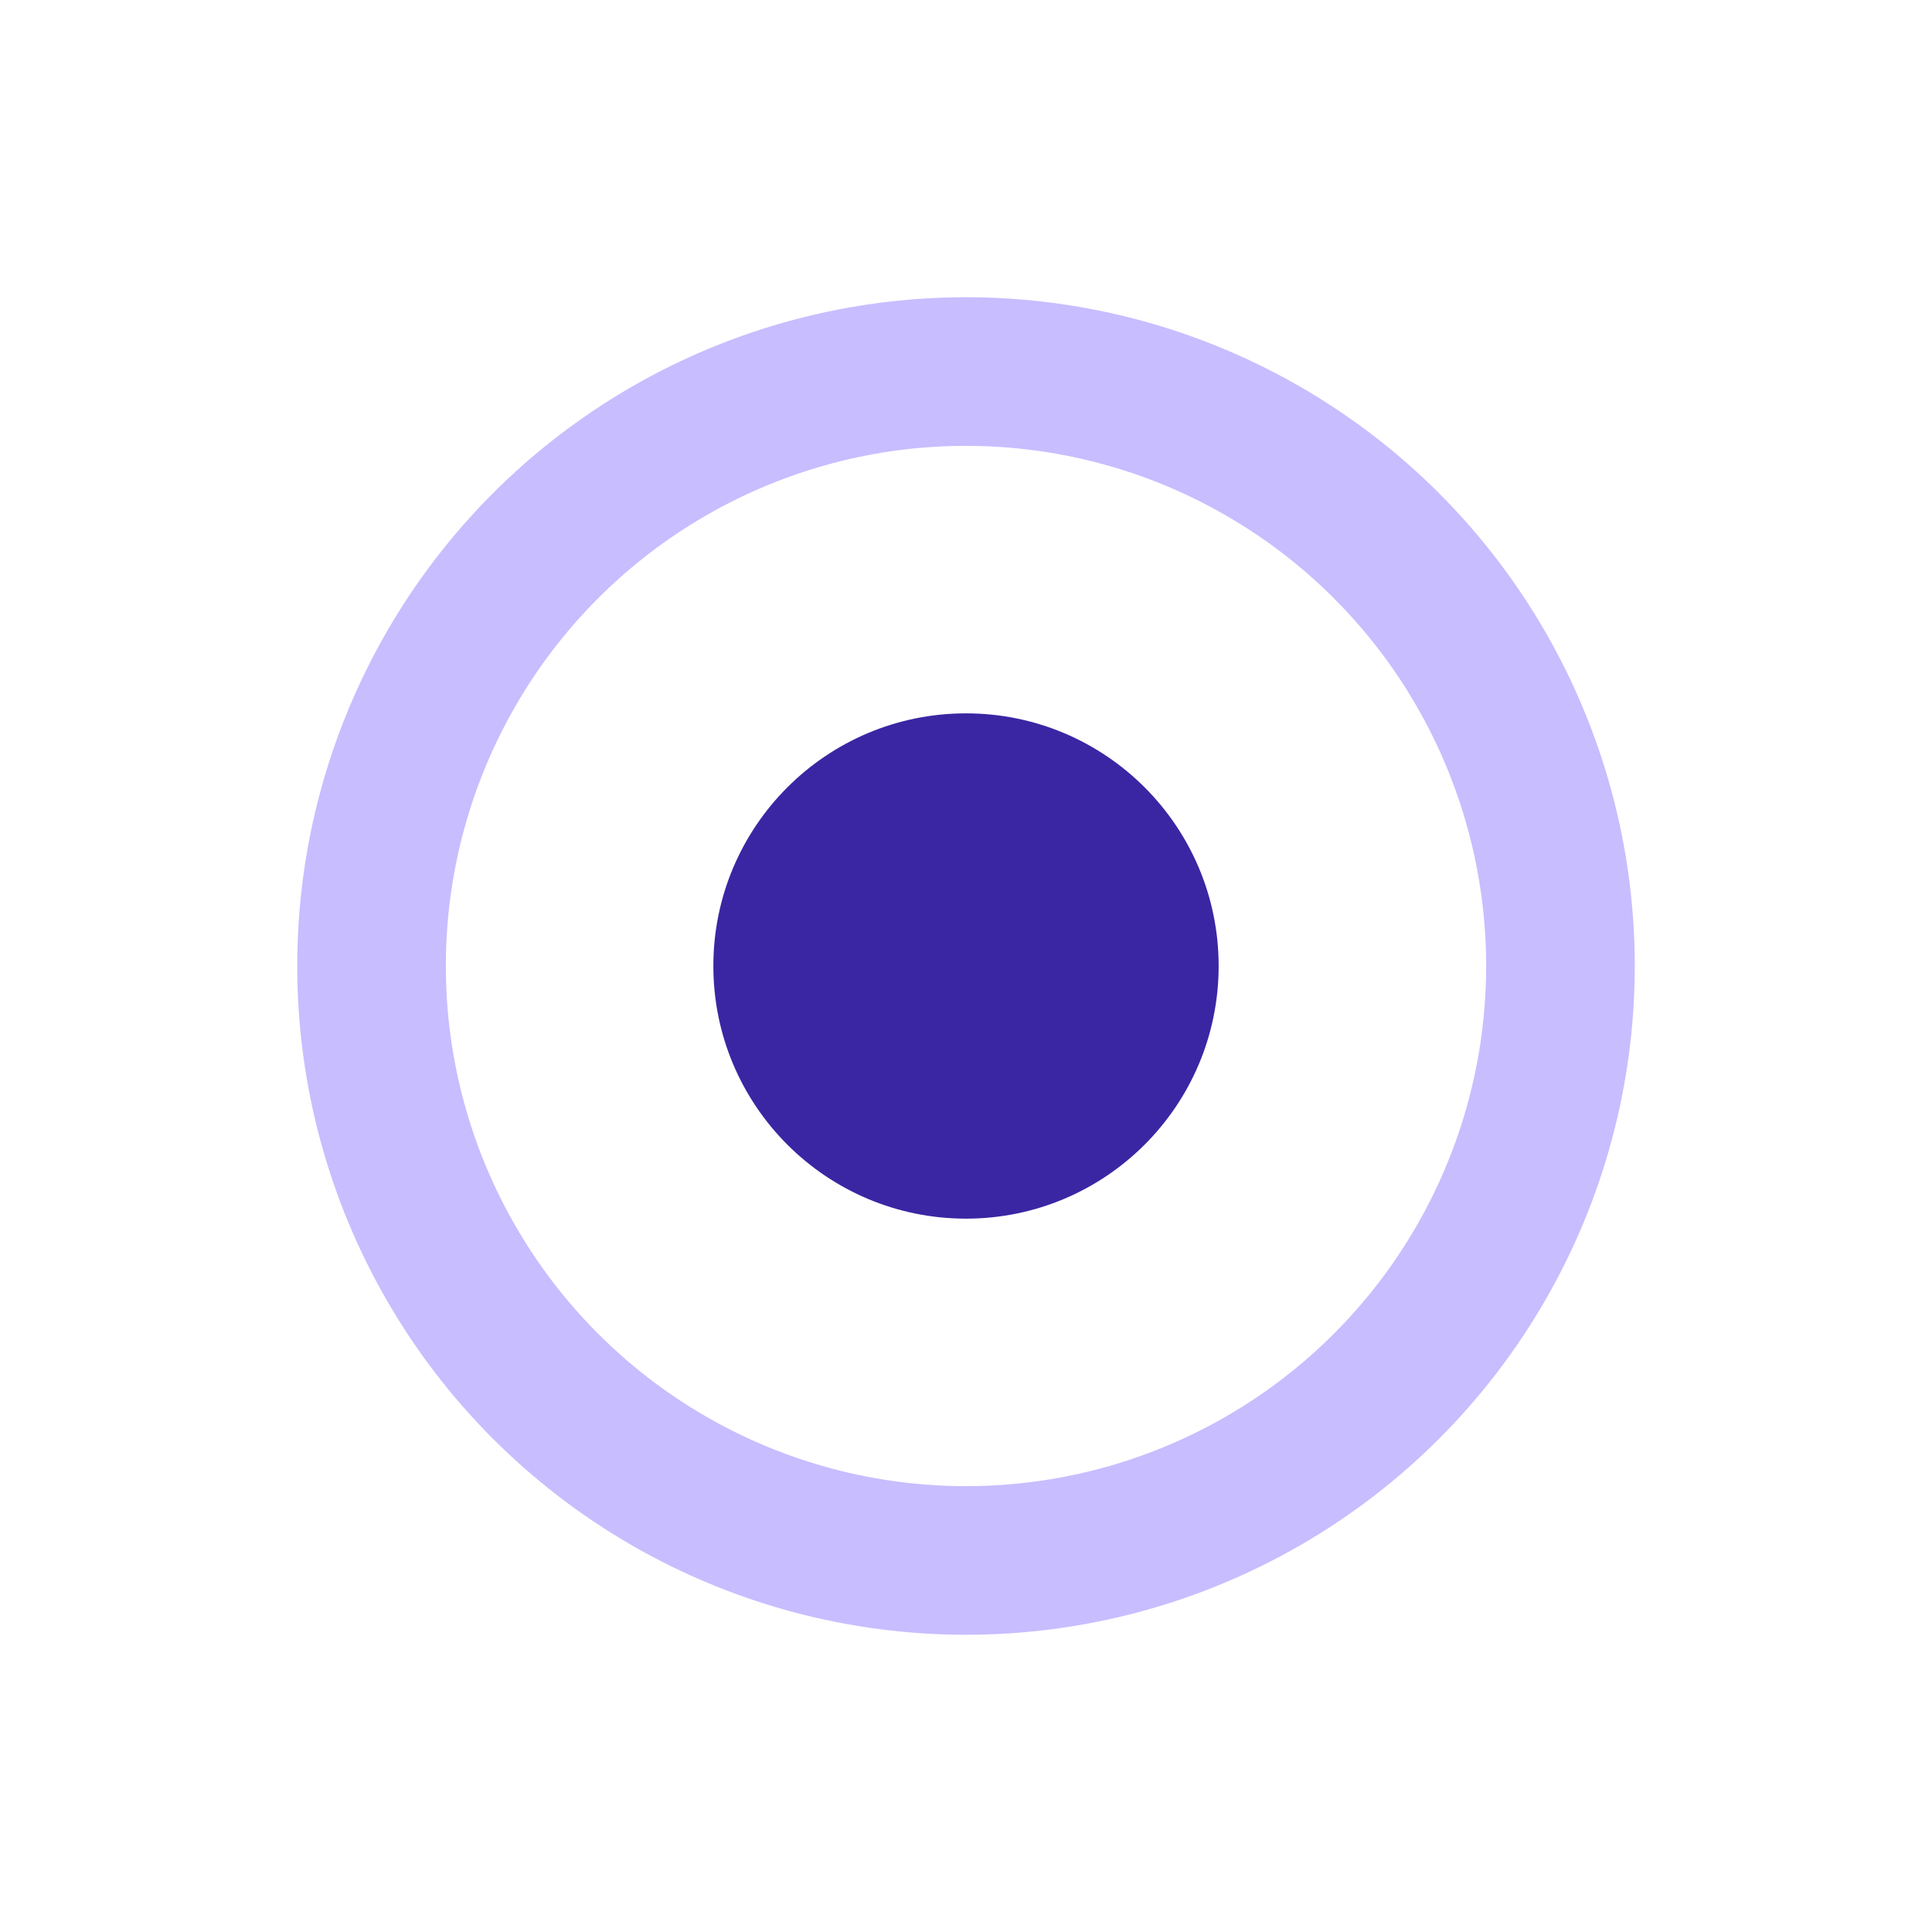 <svg width="65" height="65" viewBox="0 0 65 65" fill="none" xmlns="http://www.w3.org/2000/svg">
<g filter="url(#filter0_f_822_5546)">
<circle cx="32.5" cy="32.5" r="20" stroke="#C8BDFF" stroke-width="5"/>
</g>
<circle cx="32.5" cy="32.5" r="8.5" fill="#3A26A3"/>
<defs>
<filter id="filter0_f_822_5546" x="0" y="0" width="65" height="65" filterUnits="userSpaceOnUse" color-interpolation-filters="sRGB">
<feFlood flood-opacity="0" result="BackgroundImageFix"/>
<feBlend mode="normal" in="SourceGraphic" in2="BackgroundImageFix" result="shape"/>
<feGaussianBlur stdDeviation="5" result="effect1_foregroundBlur_822_5546"/>
</filter>
</defs>
</svg>
